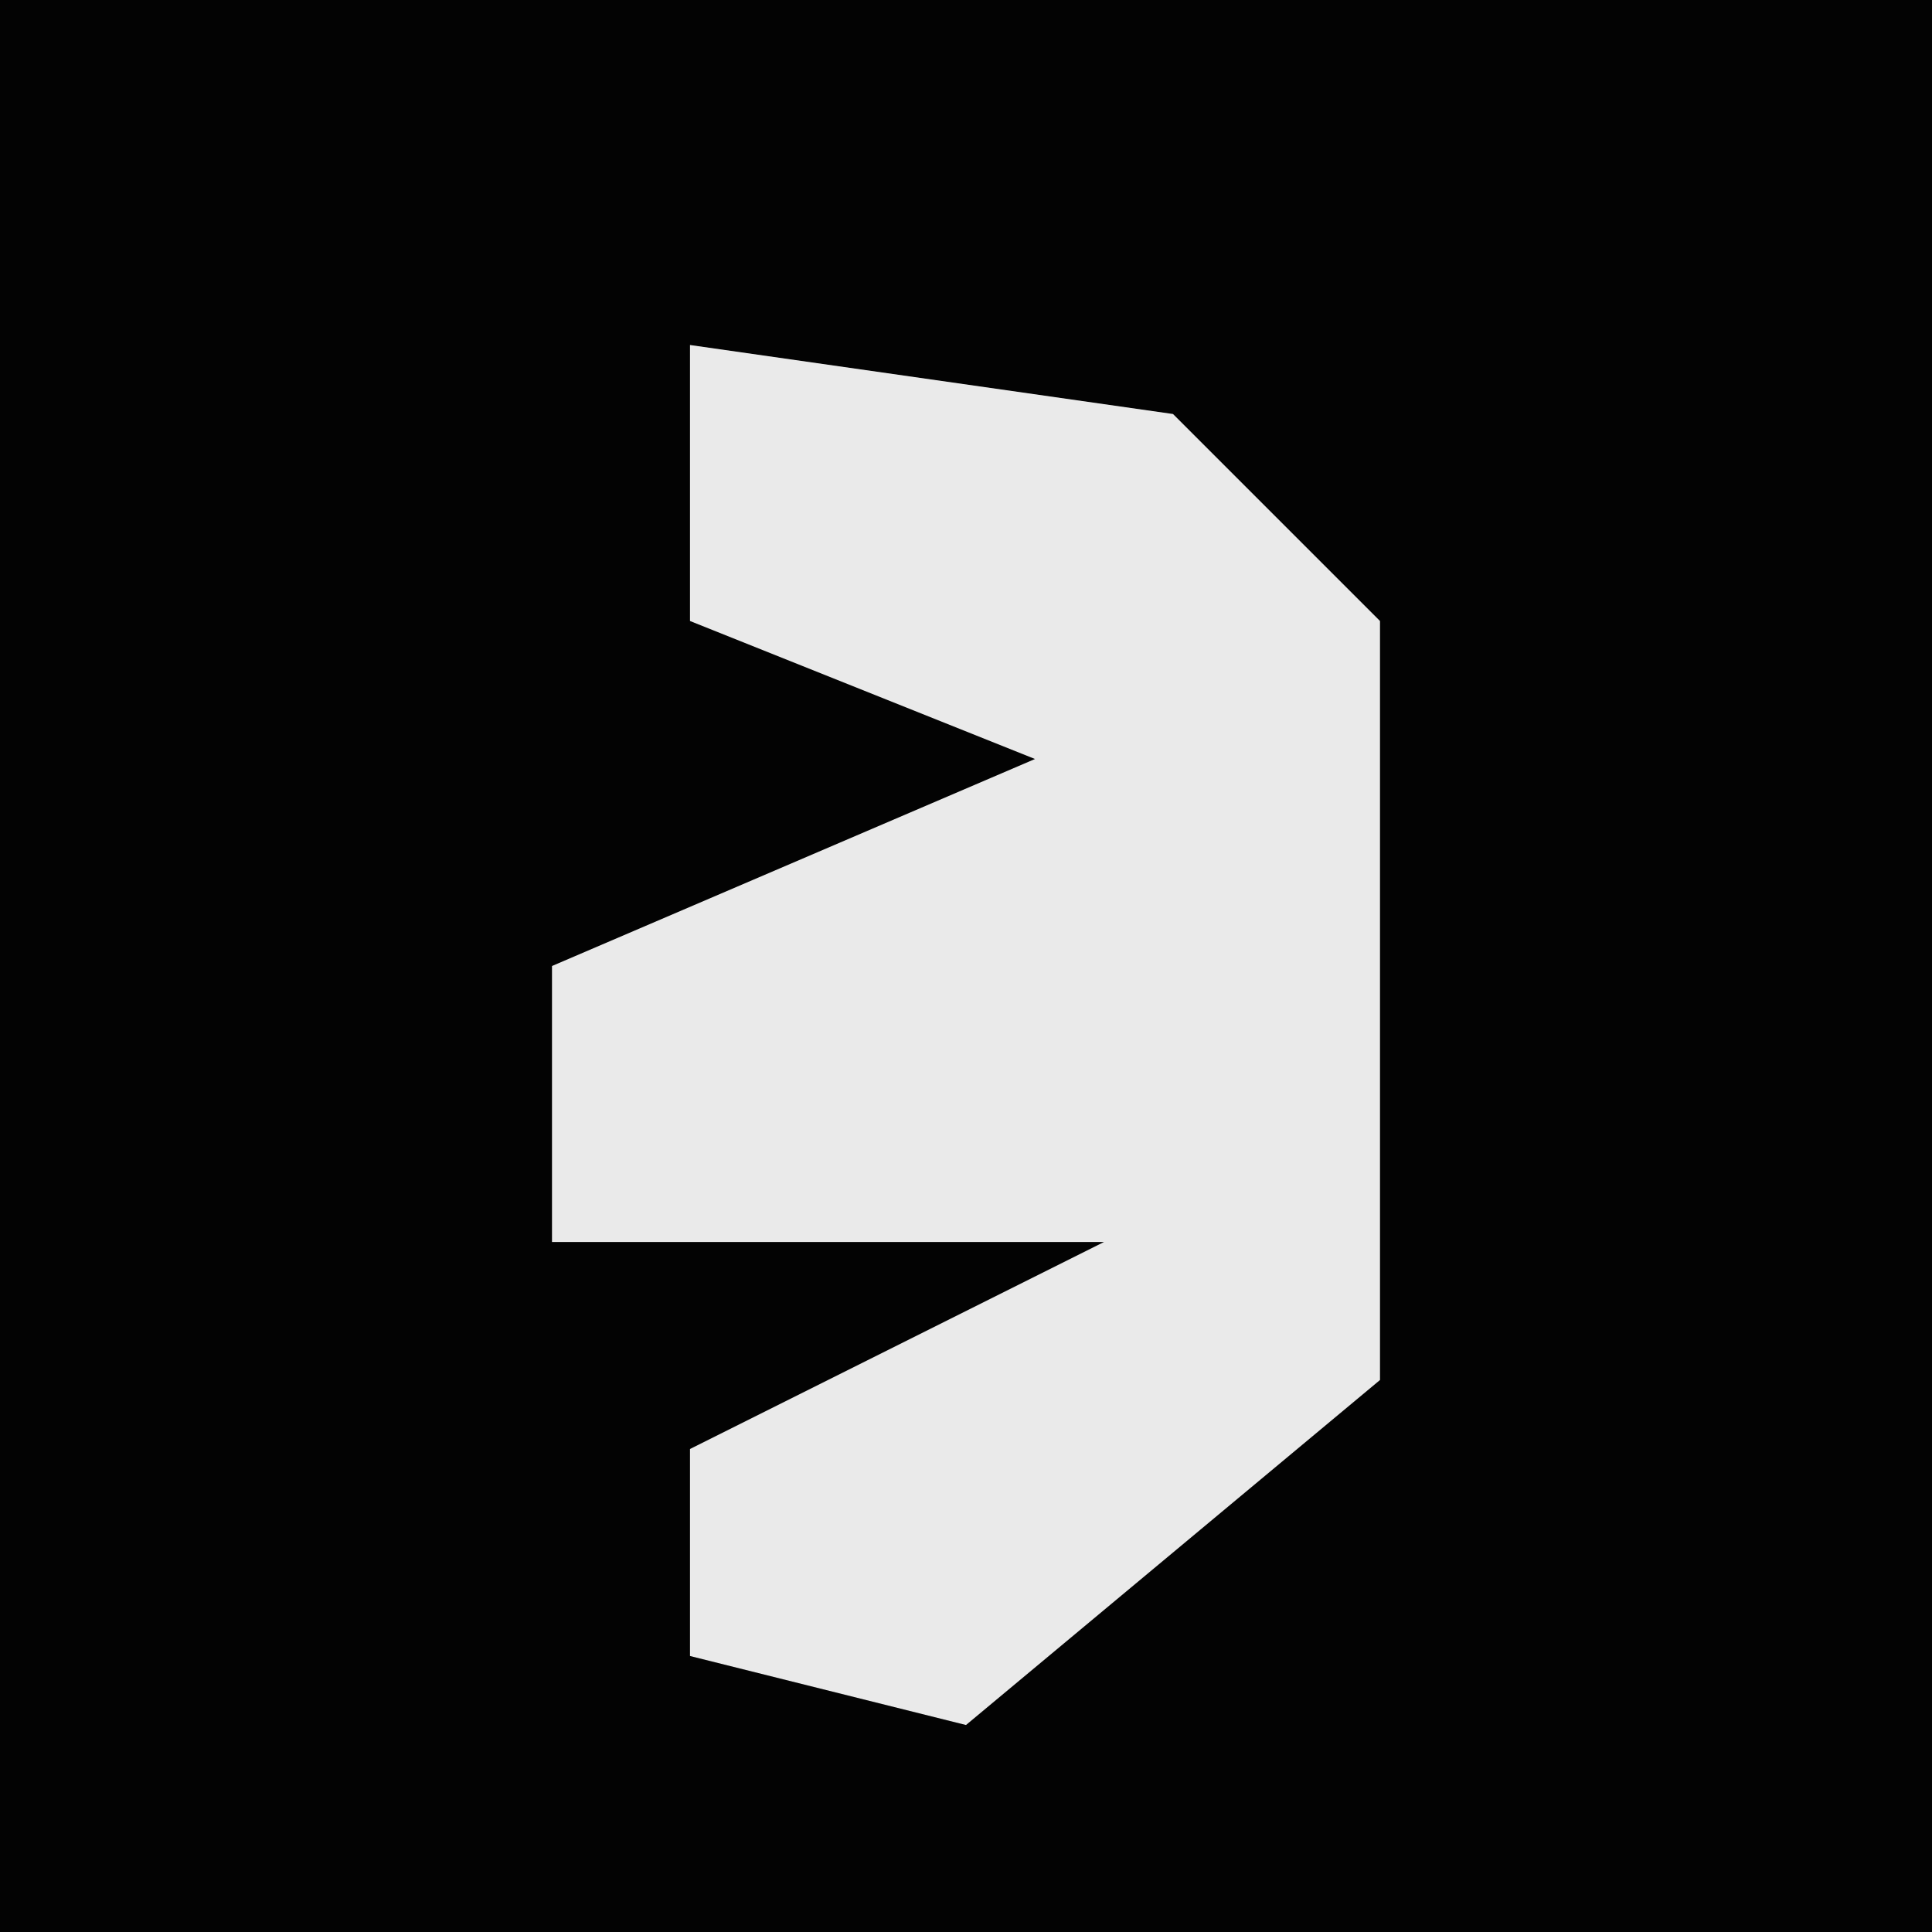 <?xml version="1.0" encoding="UTF-8"?>
<svg version="1.1" xmlns="http://www.w3.org/2000/svg" width="28" height="28">
<path d="M0,0 L28,0 L28,28 L0,28 Z " fill="#030303" transform="translate(0,0)"/>
<path d="M0,0 L7,1 L10,4 L10,15 L4,20 L0,19 L0,16 L6,13 L-2,13 L-2,9 L5,6 L0,4 Z " fill="#EAEAEA" transform="translate(10,5)"/>
</svg>
